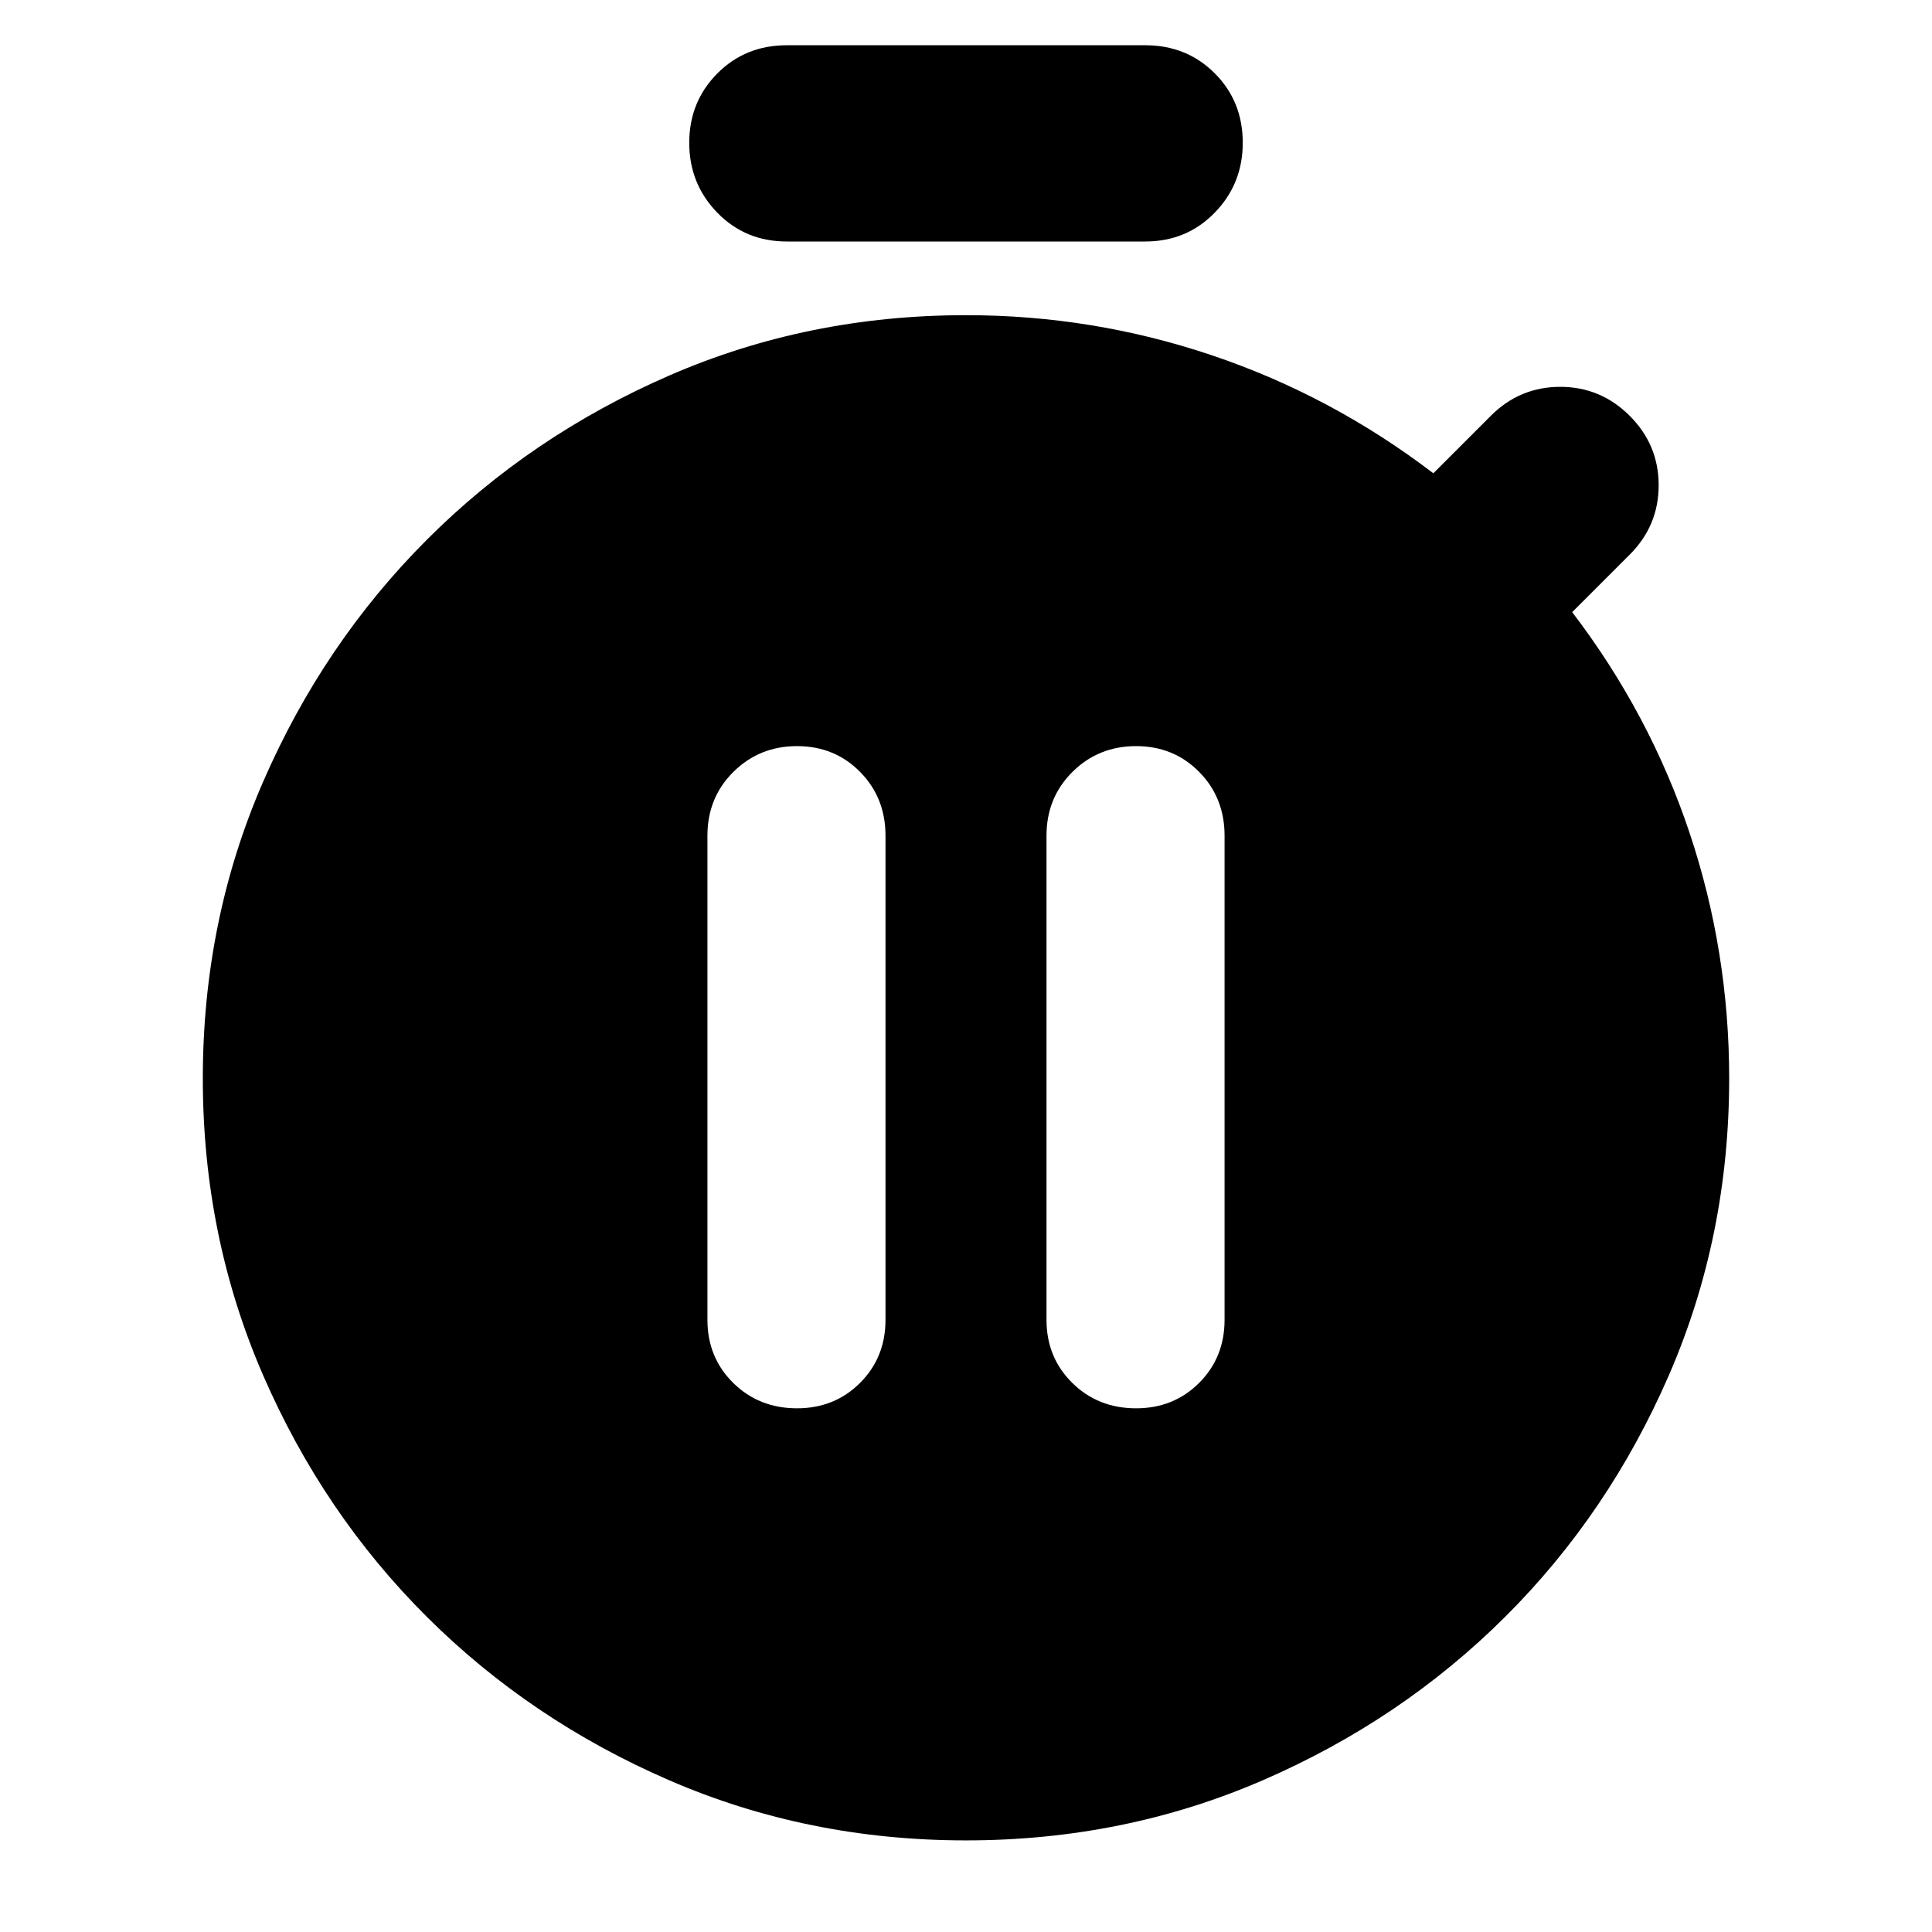 <svg xmlns="http://www.w3.org/2000/svg" height="24" viewBox="0 -960 960 960" width="24"><path d="M396.04-260.22q18.68 0 31.32-12.63Q440-285.49 440-304.17v-240.57q0-18.92-12.64-31.72-12.64-12.8-31.33-12.8-18.68 0-31.6 12.8-12.91 12.8-12.91 31.72v240.57q0 18.68 12.8 31.32 12.8 12.63 31.72 12.63Zm168.48 0q18.68 0 31.32-12.63 12.64-12.64 12.64-31.32v-240.57q0-18.92-12.64-31.72-12.64-12.8-31.33-12.8-18.68 0-31.6 12.8Q520-563.66 520-544.74v240.57q0 18.68 12.8 31.32 12.8 12.63 31.72 12.63ZM390.96-840q-20.61 0-34.55-14.33-13.93-14.32-13.93-34.71 0-20.4 13.93-34.44 13.94-14.04 34.55-14.04h178.08q20.61 0 34.55 13.93 13.93 13.94 13.93 34.55 0 20.39-13.93 34.71Q589.65-840 569.04-840H390.96ZM480-45.52q-78.52 0-147.42-29.85-68.89-29.85-120.43-81.18-51.54-51.32-81.46-120.21-29.91-68.89-29.91-147.41 0-78.53 29.97-147.39 29.96-68.87 81.48-120.38 51.52-51.52 120.38-81.49 68.87-29.96 147.39-29.96 63.13 0 122.39 20t109.83 58.56l28.56-28.56q14.39-14.39 34.5-14.39t34.5 14.39q14.4 14.39 14.4 34.5t-14.4 34.5l-28.56 28.56q38.56 50.57 58.28 109.55t19.72 122.11q0 78.52-29.91 147.41-29.92 68.89-81.46 120.21-51.54 51.33-120.43 81.18Q558.52-45.52 480-45.52Z"/></svg>